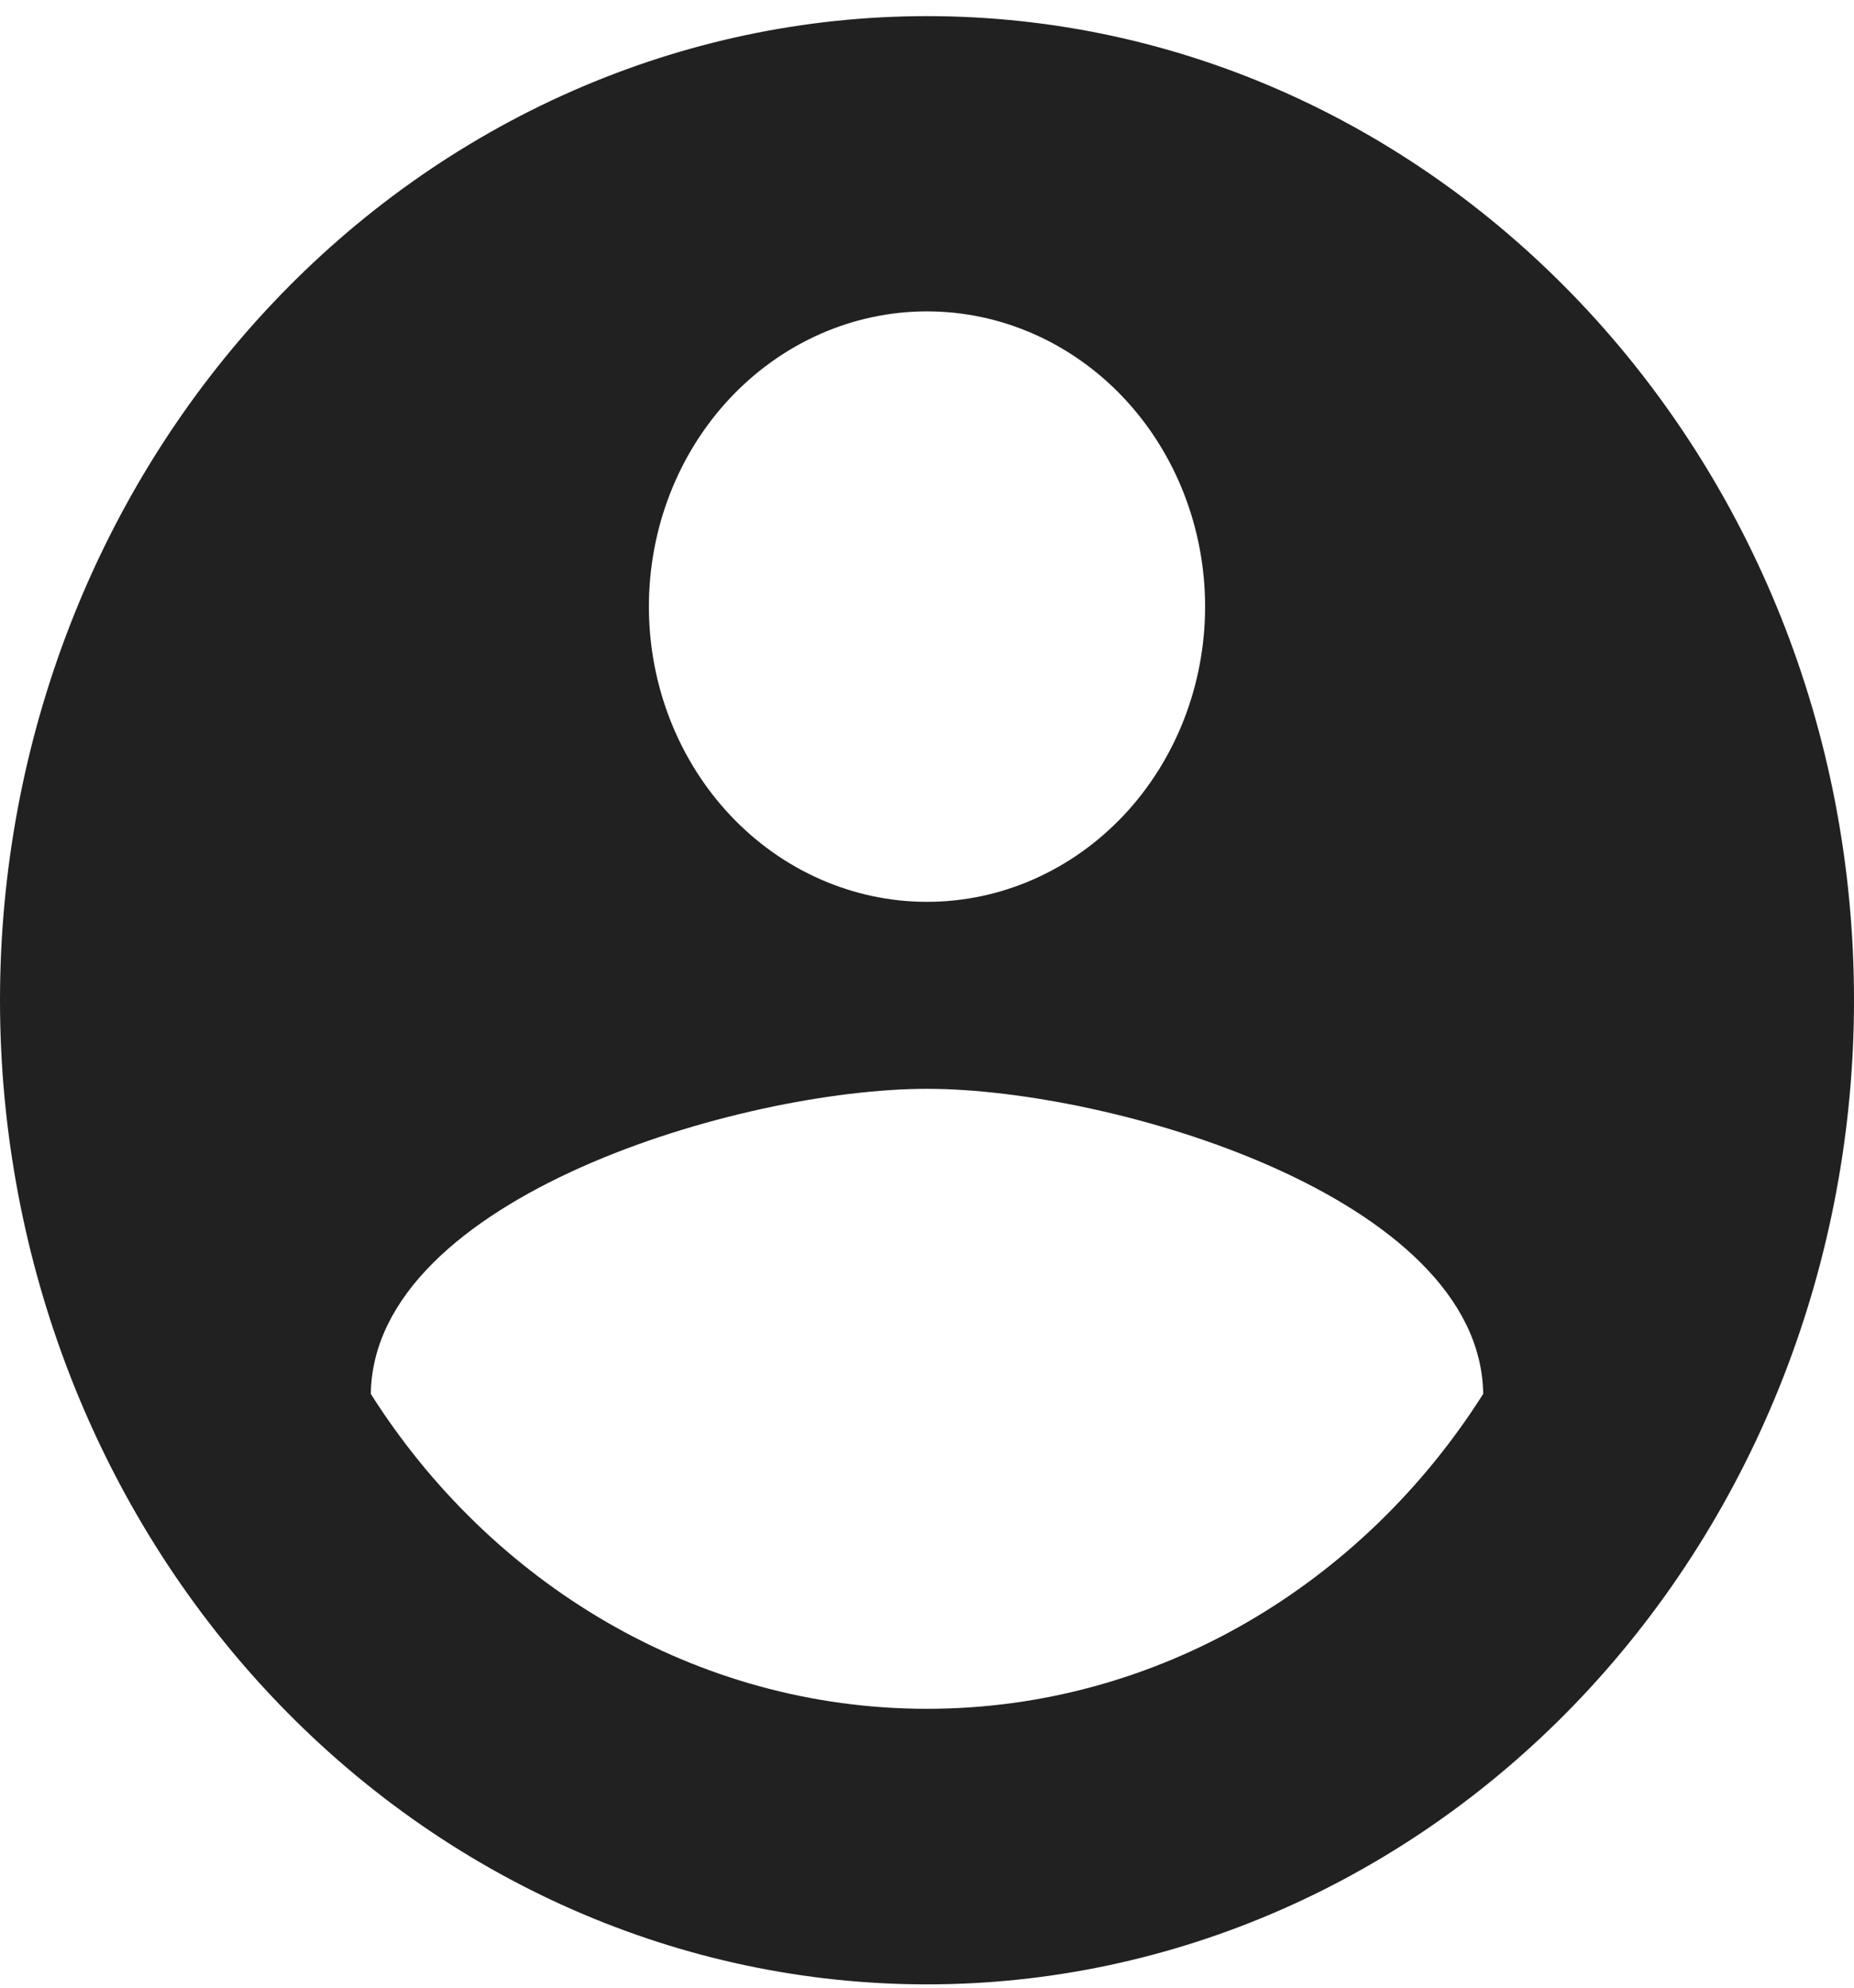 <svg width="56" height="60" viewBox="0 0 56 60" fill="none" xmlns="http://www.w3.org/2000/svg">
<path d="M28 51.582C21 51.582 14.812 47.78 11.2 42.076C11.284 36.135 22.4 32.867 28 32.867C33.6 32.867 44.716 36.135 44.8 42.076C41.188 47.78 35 51.582 28 51.582ZM28 9.399C30.228 9.399 32.364 10.338 33.94 12.009C35.515 13.68 36.4 15.947 36.4 18.311C36.4 20.674 35.515 22.941 33.94 24.613C32.364 26.284 30.228 27.223 28 27.223C25.772 27.223 23.636 26.284 22.06 24.613C20.485 22.941 19.6 20.674 19.6 18.311C19.6 15.947 20.485 13.68 22.06 12.009C23.636 10.338 25.772 9.399 28 9.399ZM28 0.487C24.323 0.487 20.682 1.255 17.285 2.748C13.888 4.241 10.801 6.429 8.201 9.188C2.95 14.759 0 22.315 0 30.193C0 38.072 2.95 45.628 8.201 51.199C10.801 53.958 13.888 56.146 17.285 57.639C20.682 59.132 24.323 59.9 28 59.9C35.426 59.9 42.548 56.77 47.799 51.199C53.05 45.628 56 38.072 56 30.193C56 13.766 43.4 0.487 28 0.487Z" fill="#212121"></path>
</svg>
